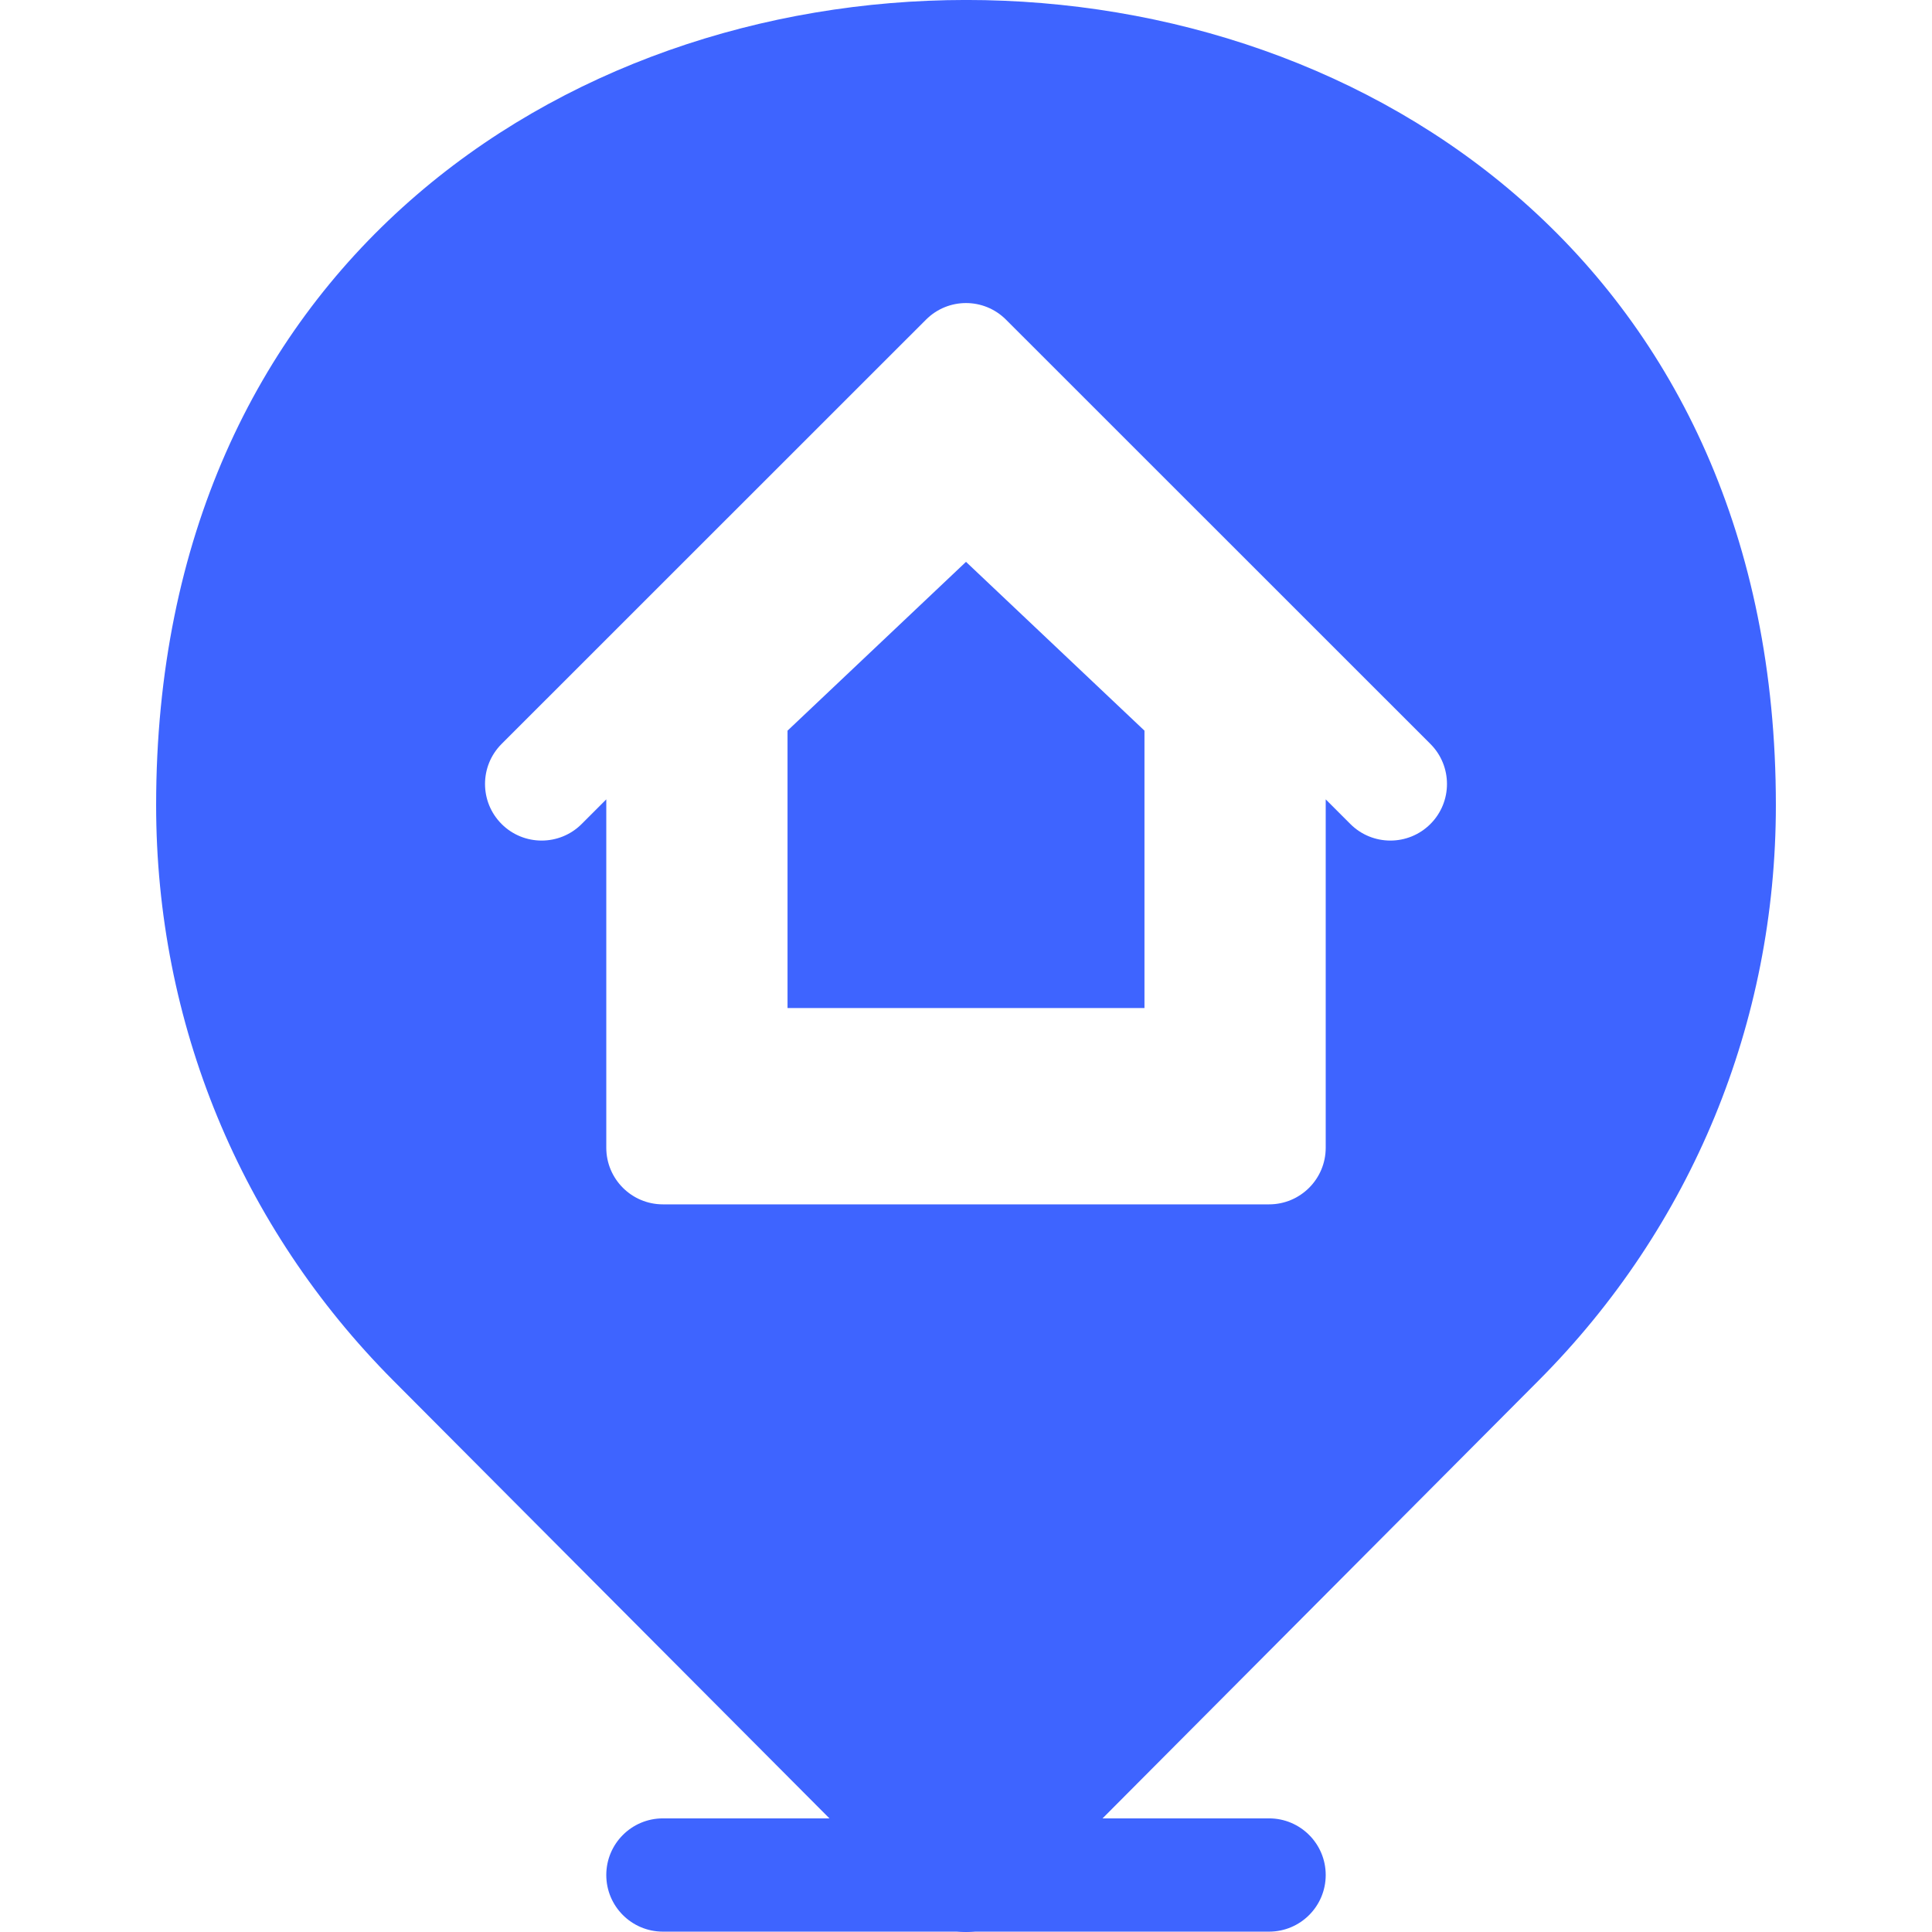 <svg width="16" height="16" viewBox="0 0 16 16" fill="none" xmlns="http://www.w3.org/2000/svg">
<g clip-path="url(#clip0)">
<path d="M1.293 6.668C1.293 8.469 1.99 10.16 3.256 11.432L7.669 15.862C7.76 15.954 7.88 16 8 16C8.12 16 8.24 15.954 8.331 15.862L12.743 11.432C14.01 10.16 14.707 8.469 14.707 6.668C14.707 -2.227 1.293 -2.219 1.293 6.668ZM11.846 6.824C11.663 7.007 11.366 7.007 11.183 6.824L10.979 6.62V9.505C10.979 9.764 10.769 9.974 10.51 9.974H5.49C5.231 9.974 5.021 9.764 5.021 9.505V6.62L4.817 6.824C4.634 7.007 4.337 7.007 4.154 6.824C3.971 6.641 3.971 6.344 4.154 6.161L7.669 2.647C7.852 2.464 8.148 2.464 8.331 2.647L11.846 6.161C12.029 6.344 12.029 6.641 11.846 6.824Z" fill="#3E64FF"/>
<path d="M6.522 6.051V8.348H9.478V6.051L8 4.653L6.522 6.051Z" fill="#3E64FF"/>
<path d="M10.51 15.059H8H5.49C5.231 15.059 5.021 15.269 5.021 15.528C5.021 15.787 5.231 15.997 5.49 15.997H8H10.51C10.769 15.997 10.979 15.787 10.979 15.528C10.979 15.269 10.769 15.059 10.51 15.059Z" fill="#3E64FF"/>
</g>
<defs>
<clipPath id="clip0">
<rect width="16" height="16" fill="white"/>
</clipPath>
</defs>
</svg>
